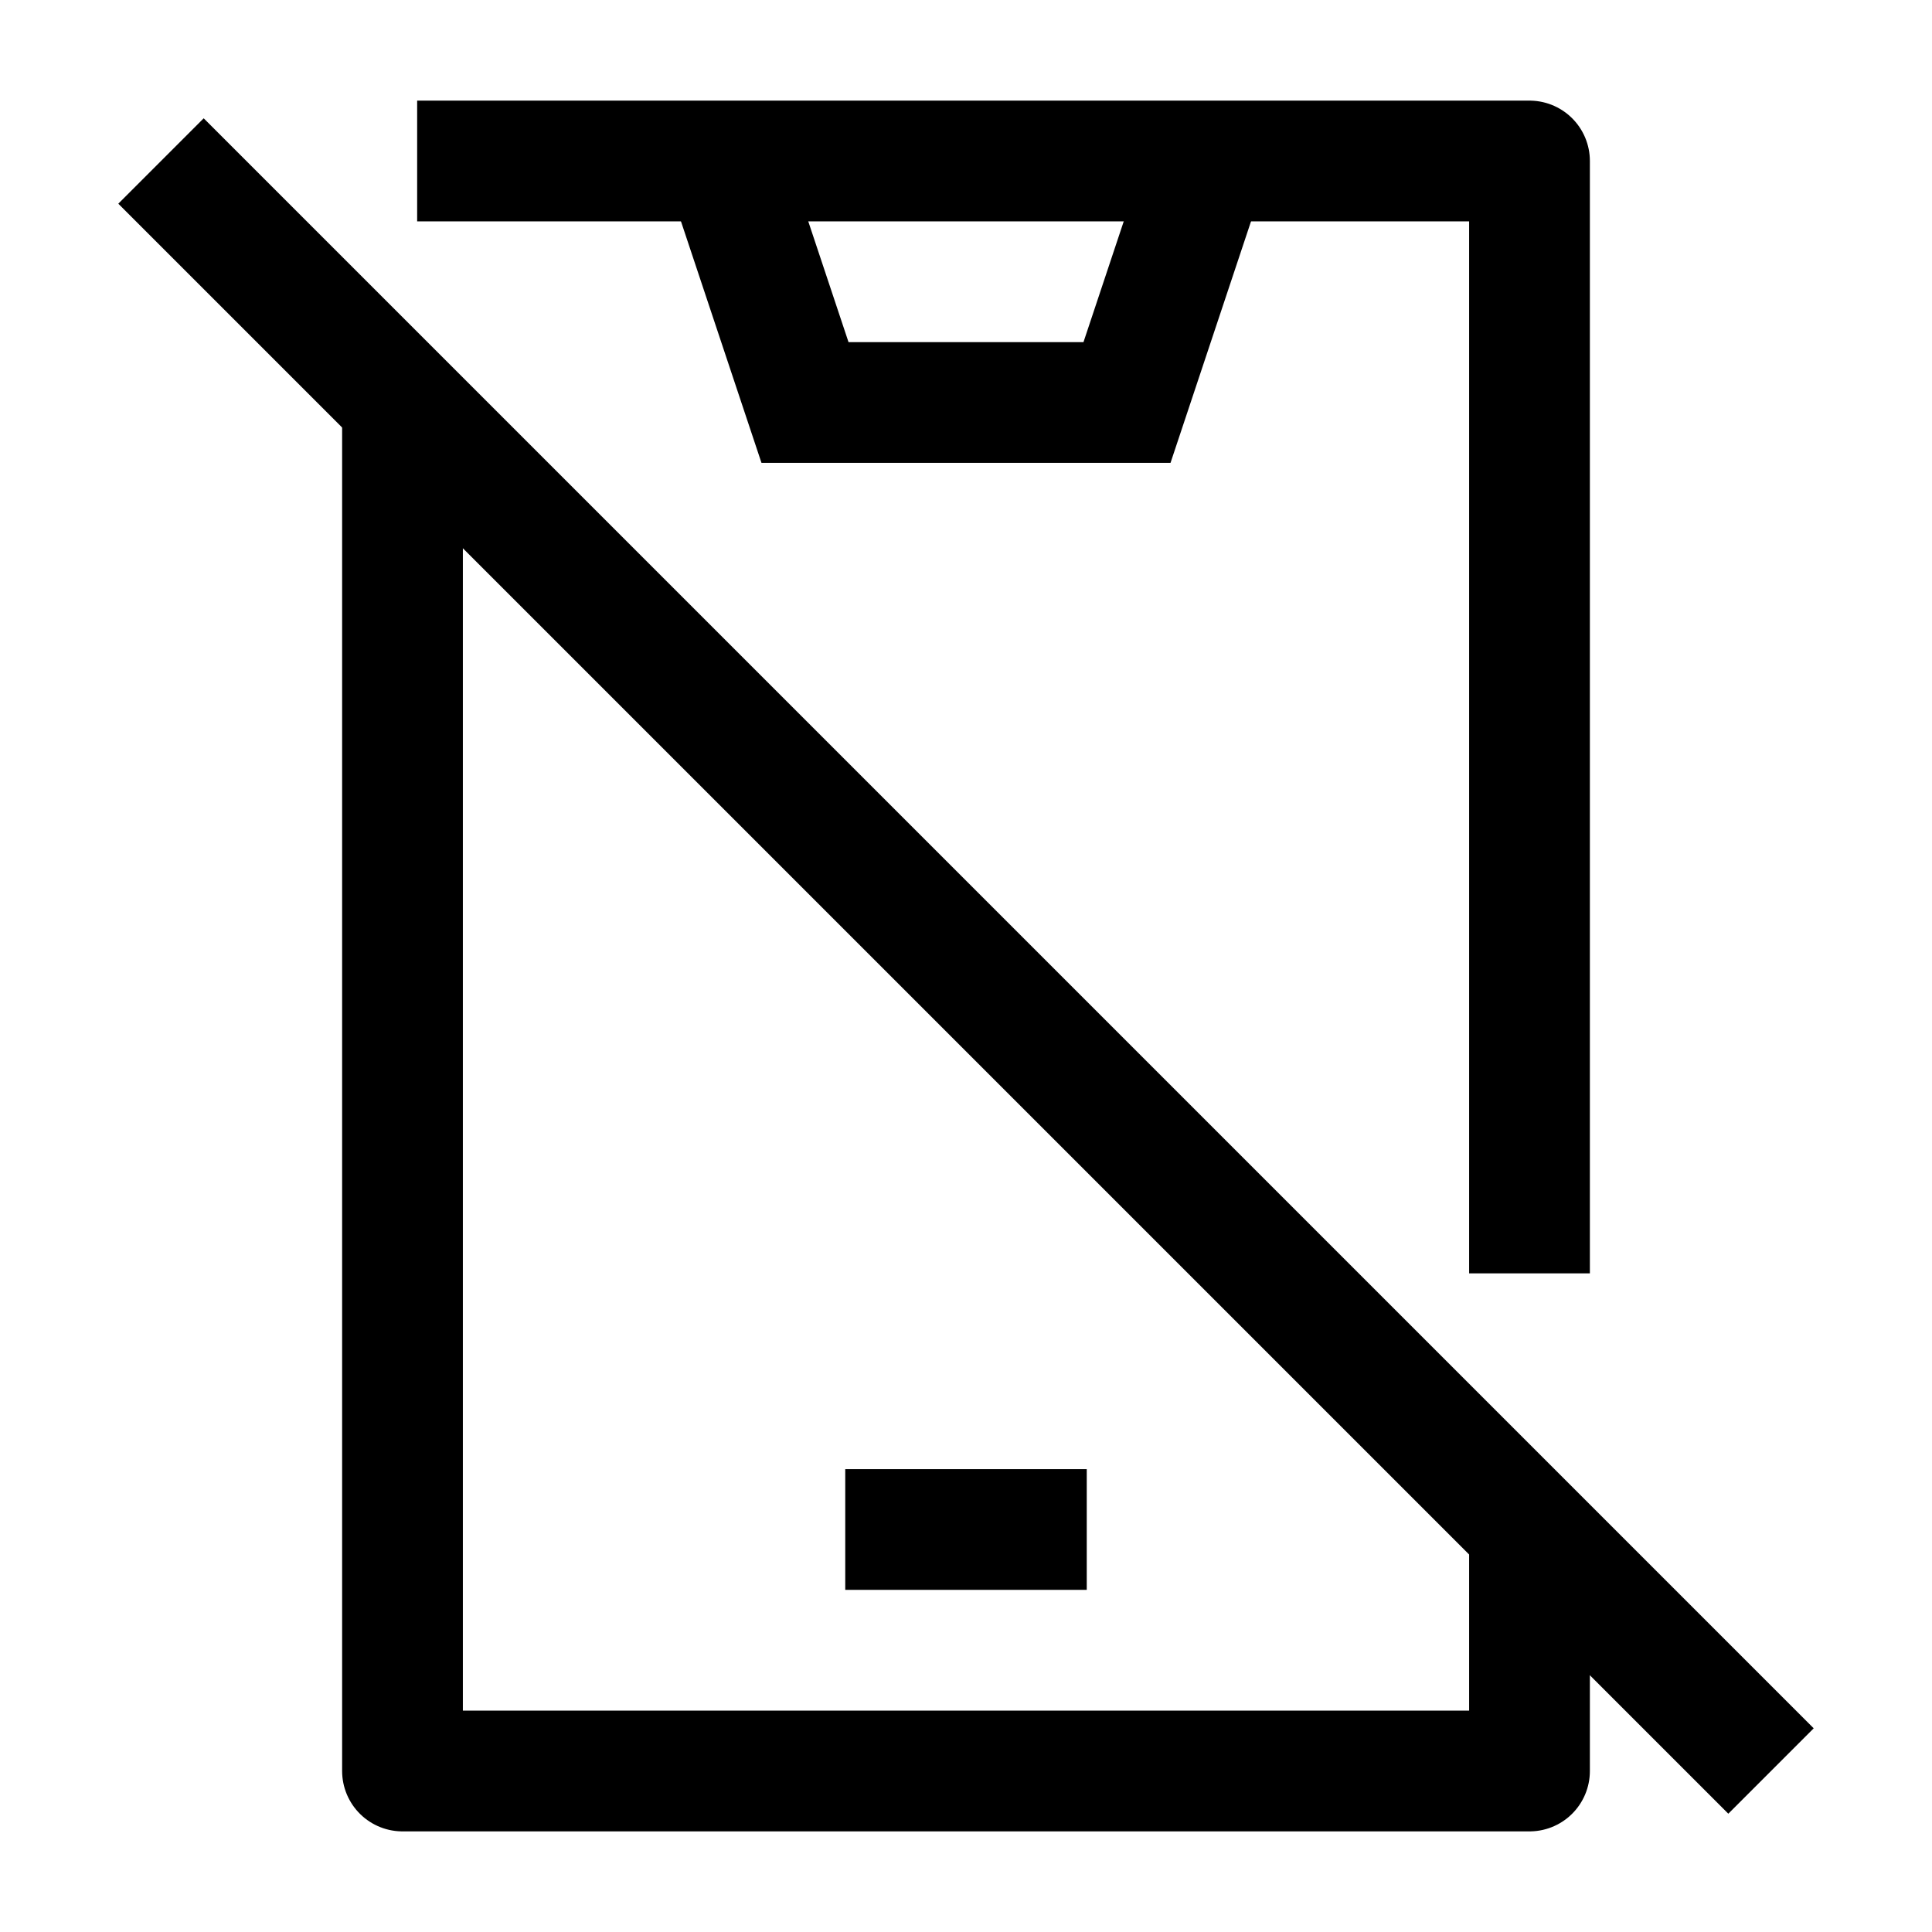 <svg width="24" height="24" viewBox="0 0 24 24" fill="none" xmlns="http://www.w3.org/2000/svg">
    <path d="M9 2L10 5H14L15 2" stroke="currentColor" stroke-width="1.5"/>
    <path d="M10.5 19H13.5" stroke="currentColor" stroke-width="1.5" stroke-linejoin="round"/>
    <path d="M2 2L22 22" stroke="currentColor" stroke-width="1.5" stroke-linejoin="round"/>
    <path d="M5.182 2H19V15.818M19 18.999V22H5V4.999" stroke="currentColor" stroke-width="1.5" stroke-linejoin="round"/>
</svg>
